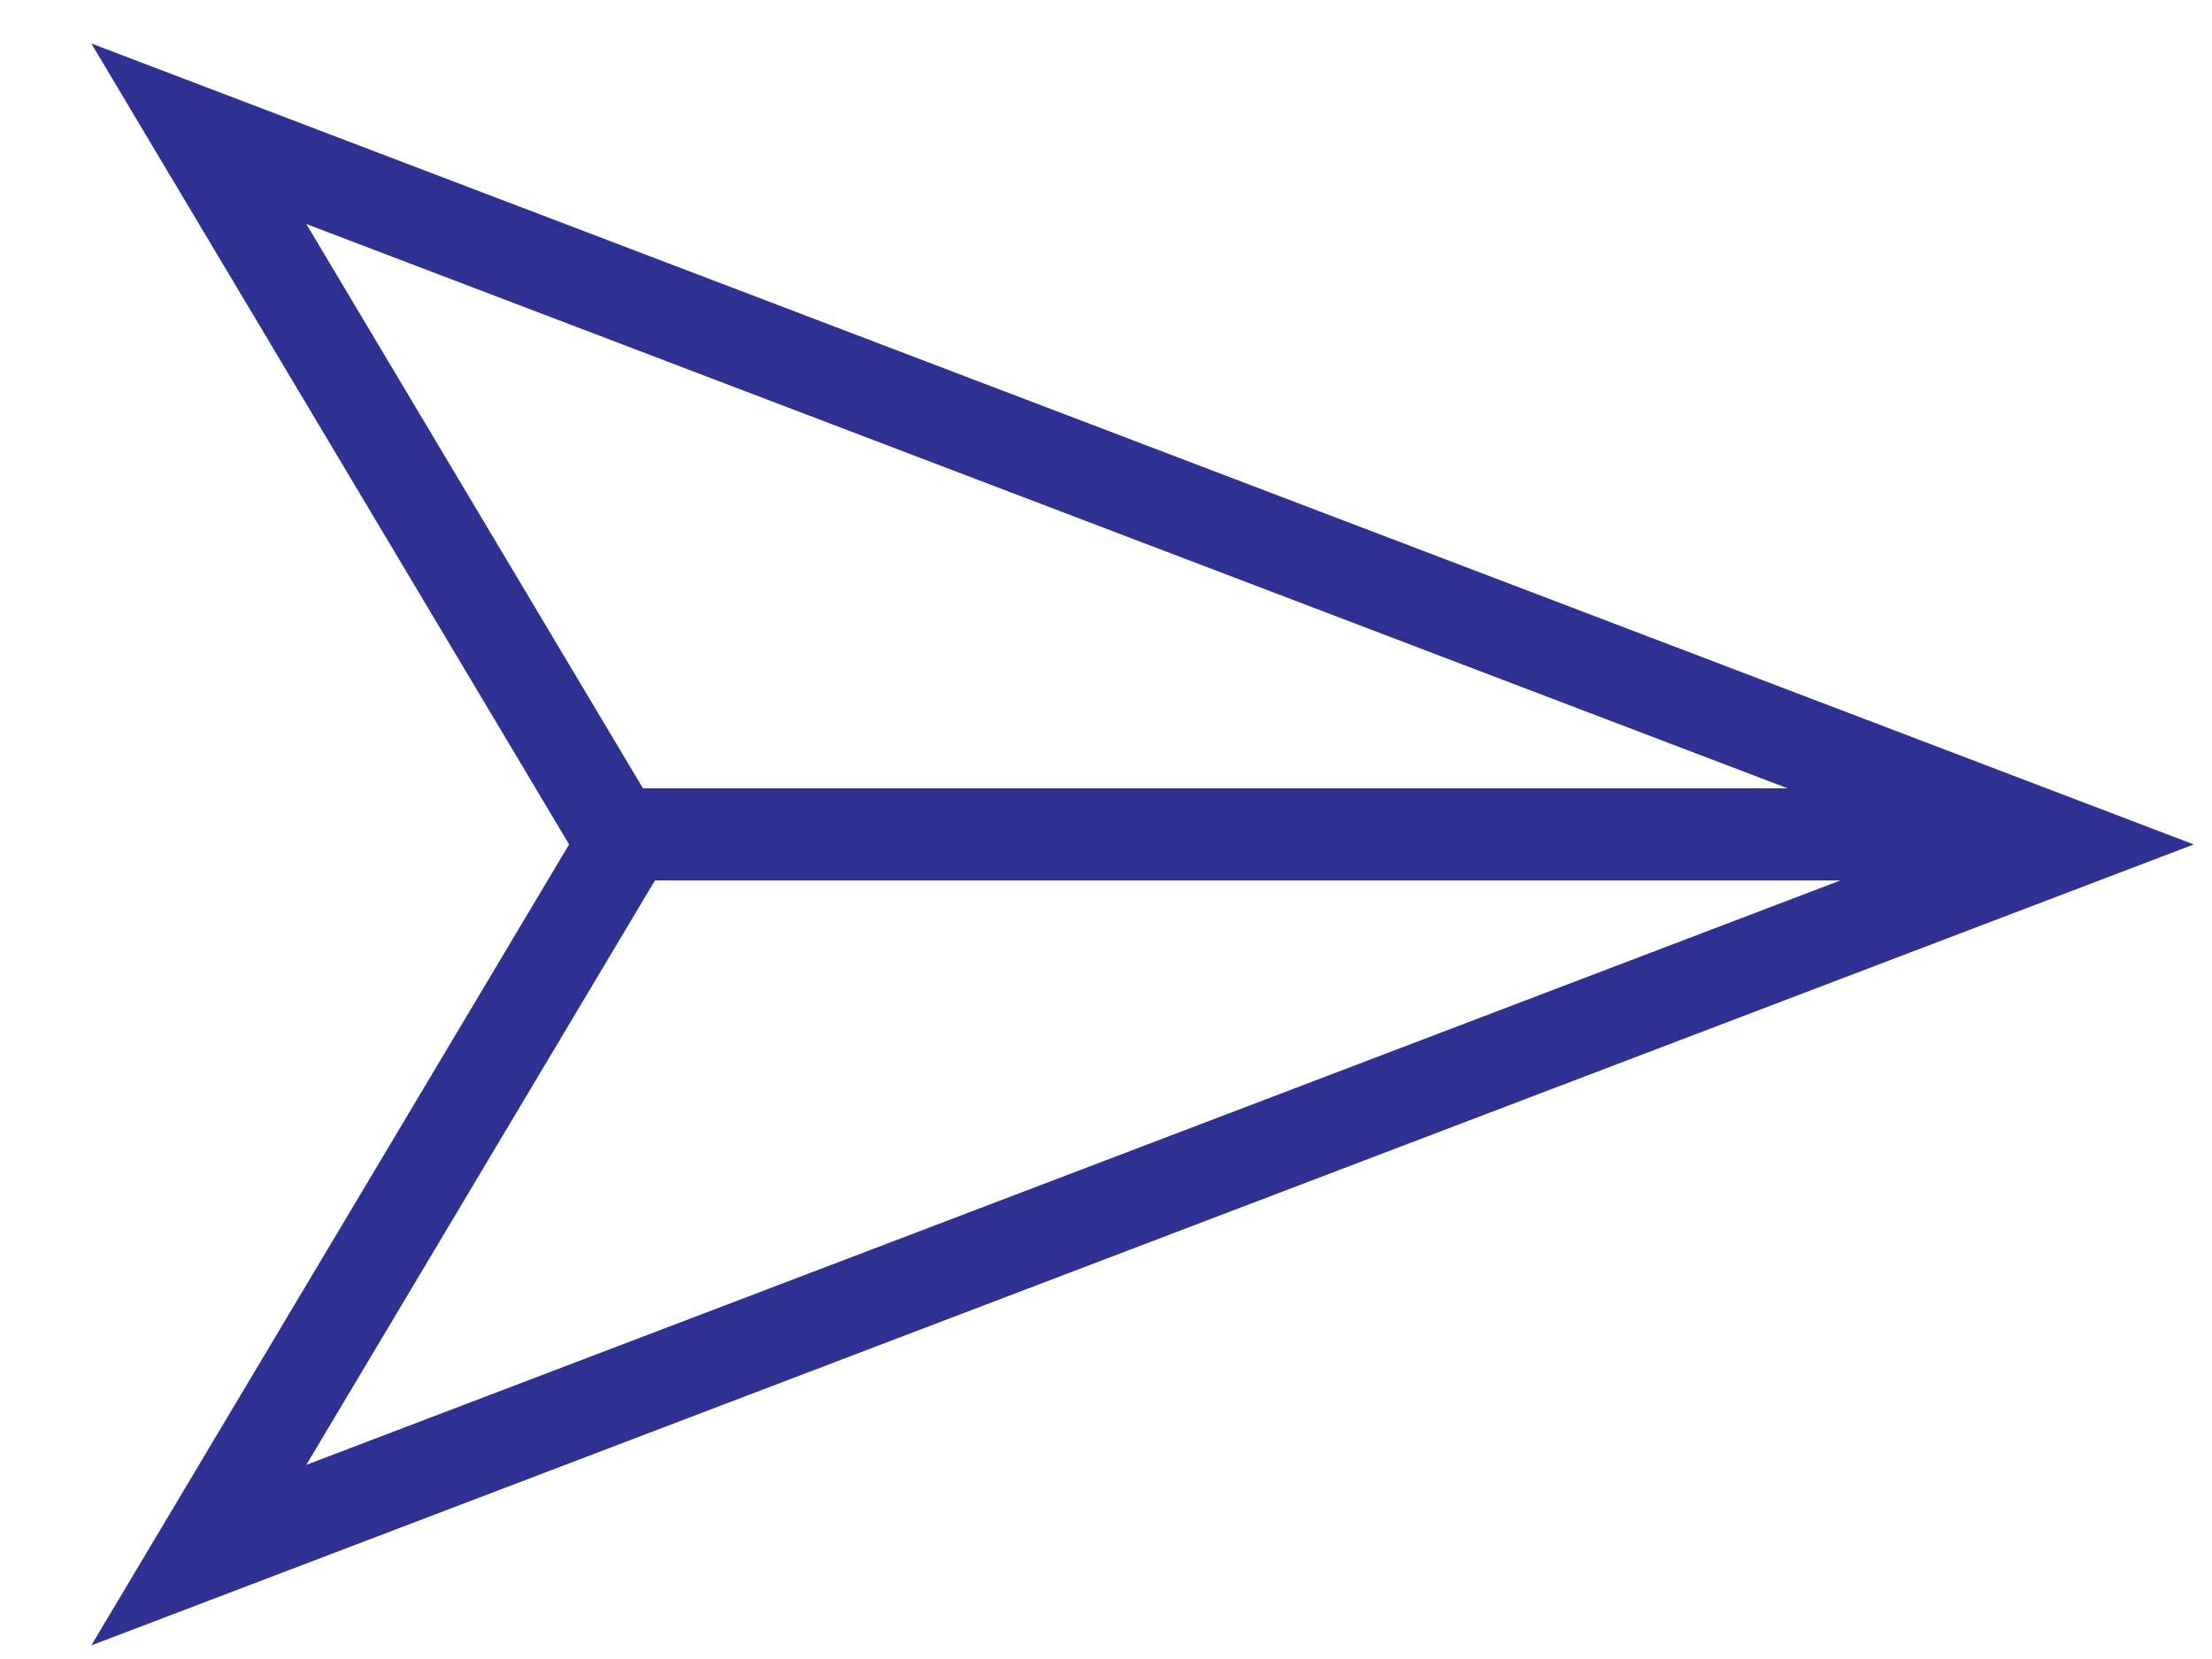 <?xml version="1.0" encoding="UTF-8"?>
<svg width="24px" height="18px" viewBox="0 0 24 18" version="1.1" xmlns="http://www.w3.org/2000/svg" xmlns:xlink="http://www.w3.org/1999/xlink">
    <title>Group 4</title>
    <g id="Page-1-Copy-2" stroke="none" stroke-width="1" fill="none" fill-rule="evenodd">
        <g id="7-dashboard-copy" transform="translate(-1383, -1203)" stroke="#2E3092">
            <g id="Group-4" transform="translate(1385, 1204)">
                <polygon id="Stroke-1" points="20.398 8.162 0.157 15.873 4.757 8.162 0.157 0.451"></polygon>
                <line x1="4.529" y1="8.053" x2="19.587" y2="8.053" id="Stroke-3"></line>
            </g>
        </g>
    </g>
</svg>